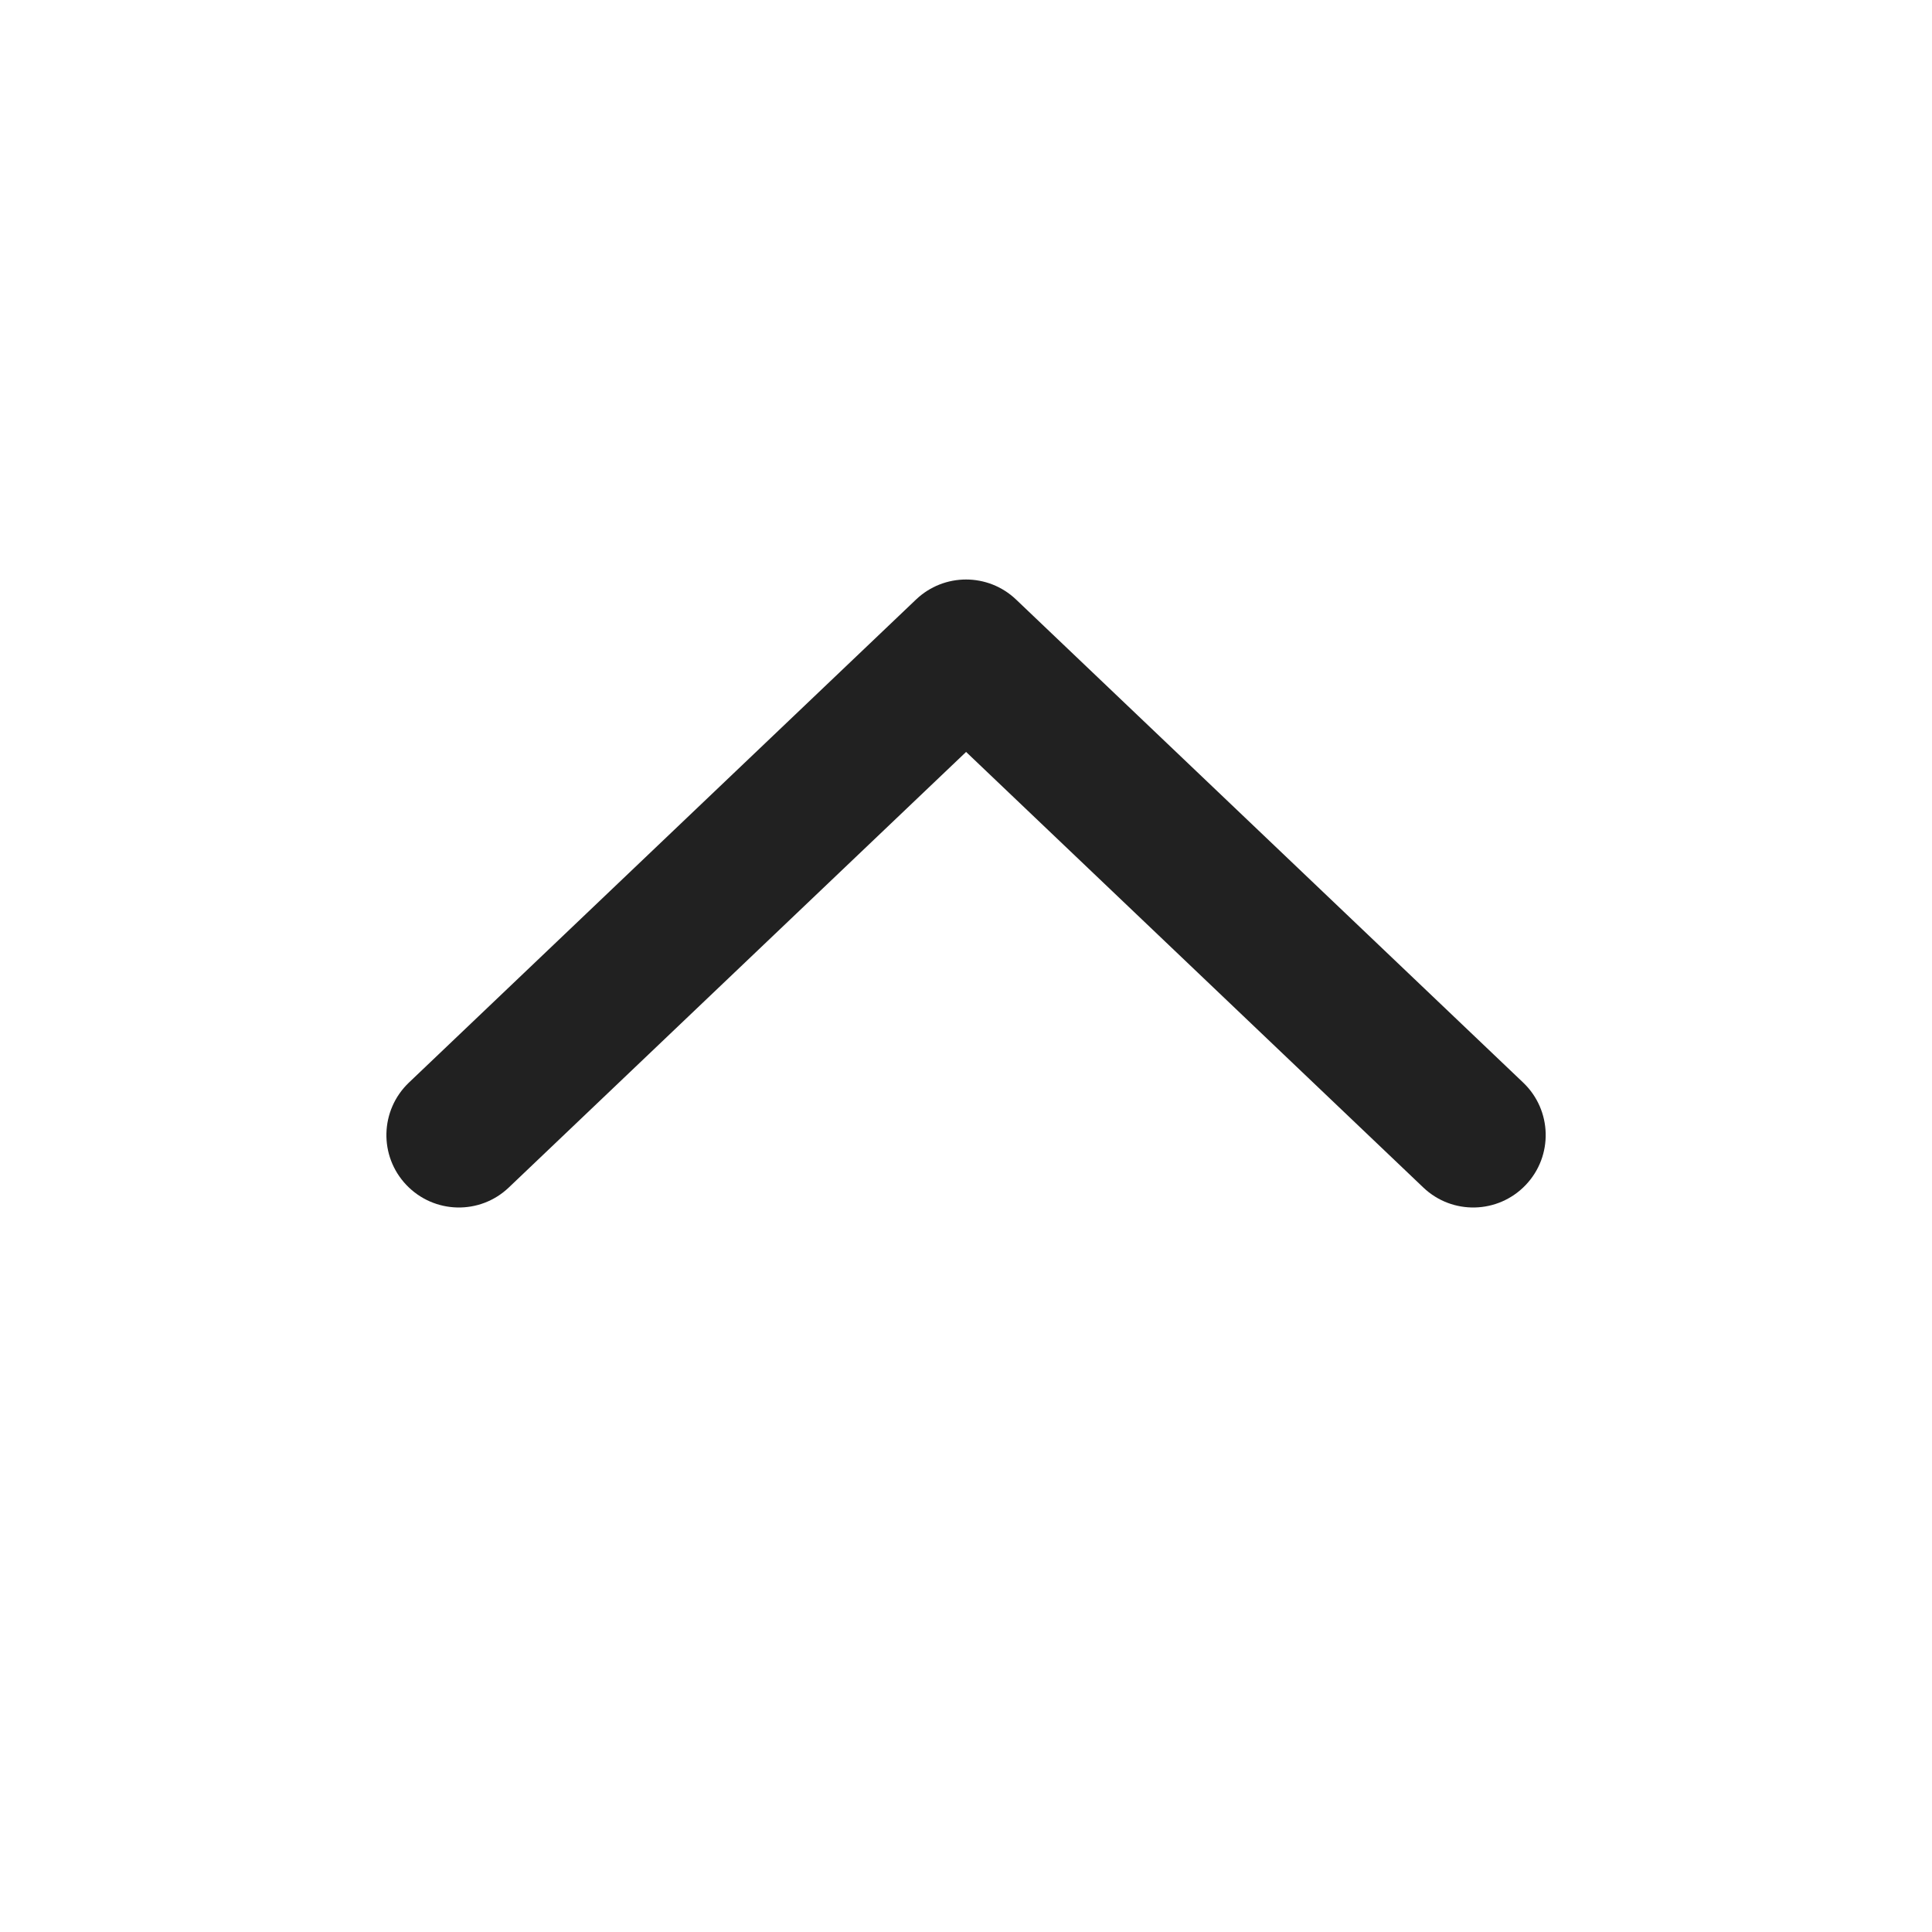 <svg width="20" height="20" viewBox="0 0 20 20" fill="none" xmlns="http://www.w3.org/2000/svg">
<path d="M4.207 12.267C3.921 11.967 3.933 11.493 4.233 11.207L9.483 6.206C9.773 5.93 10.228 5.93 10.518 6.206L15.768 11.207C16.068 11.493 16.08 11.967 15.794 12.267C15.508 12.567 15.034 12.579 14.734 12.293L10.001 7.784L5.267 12.293C4.967 12.579 4.493 12.567 4.207 12.267Z" fill="#212121"/>
</svg>
